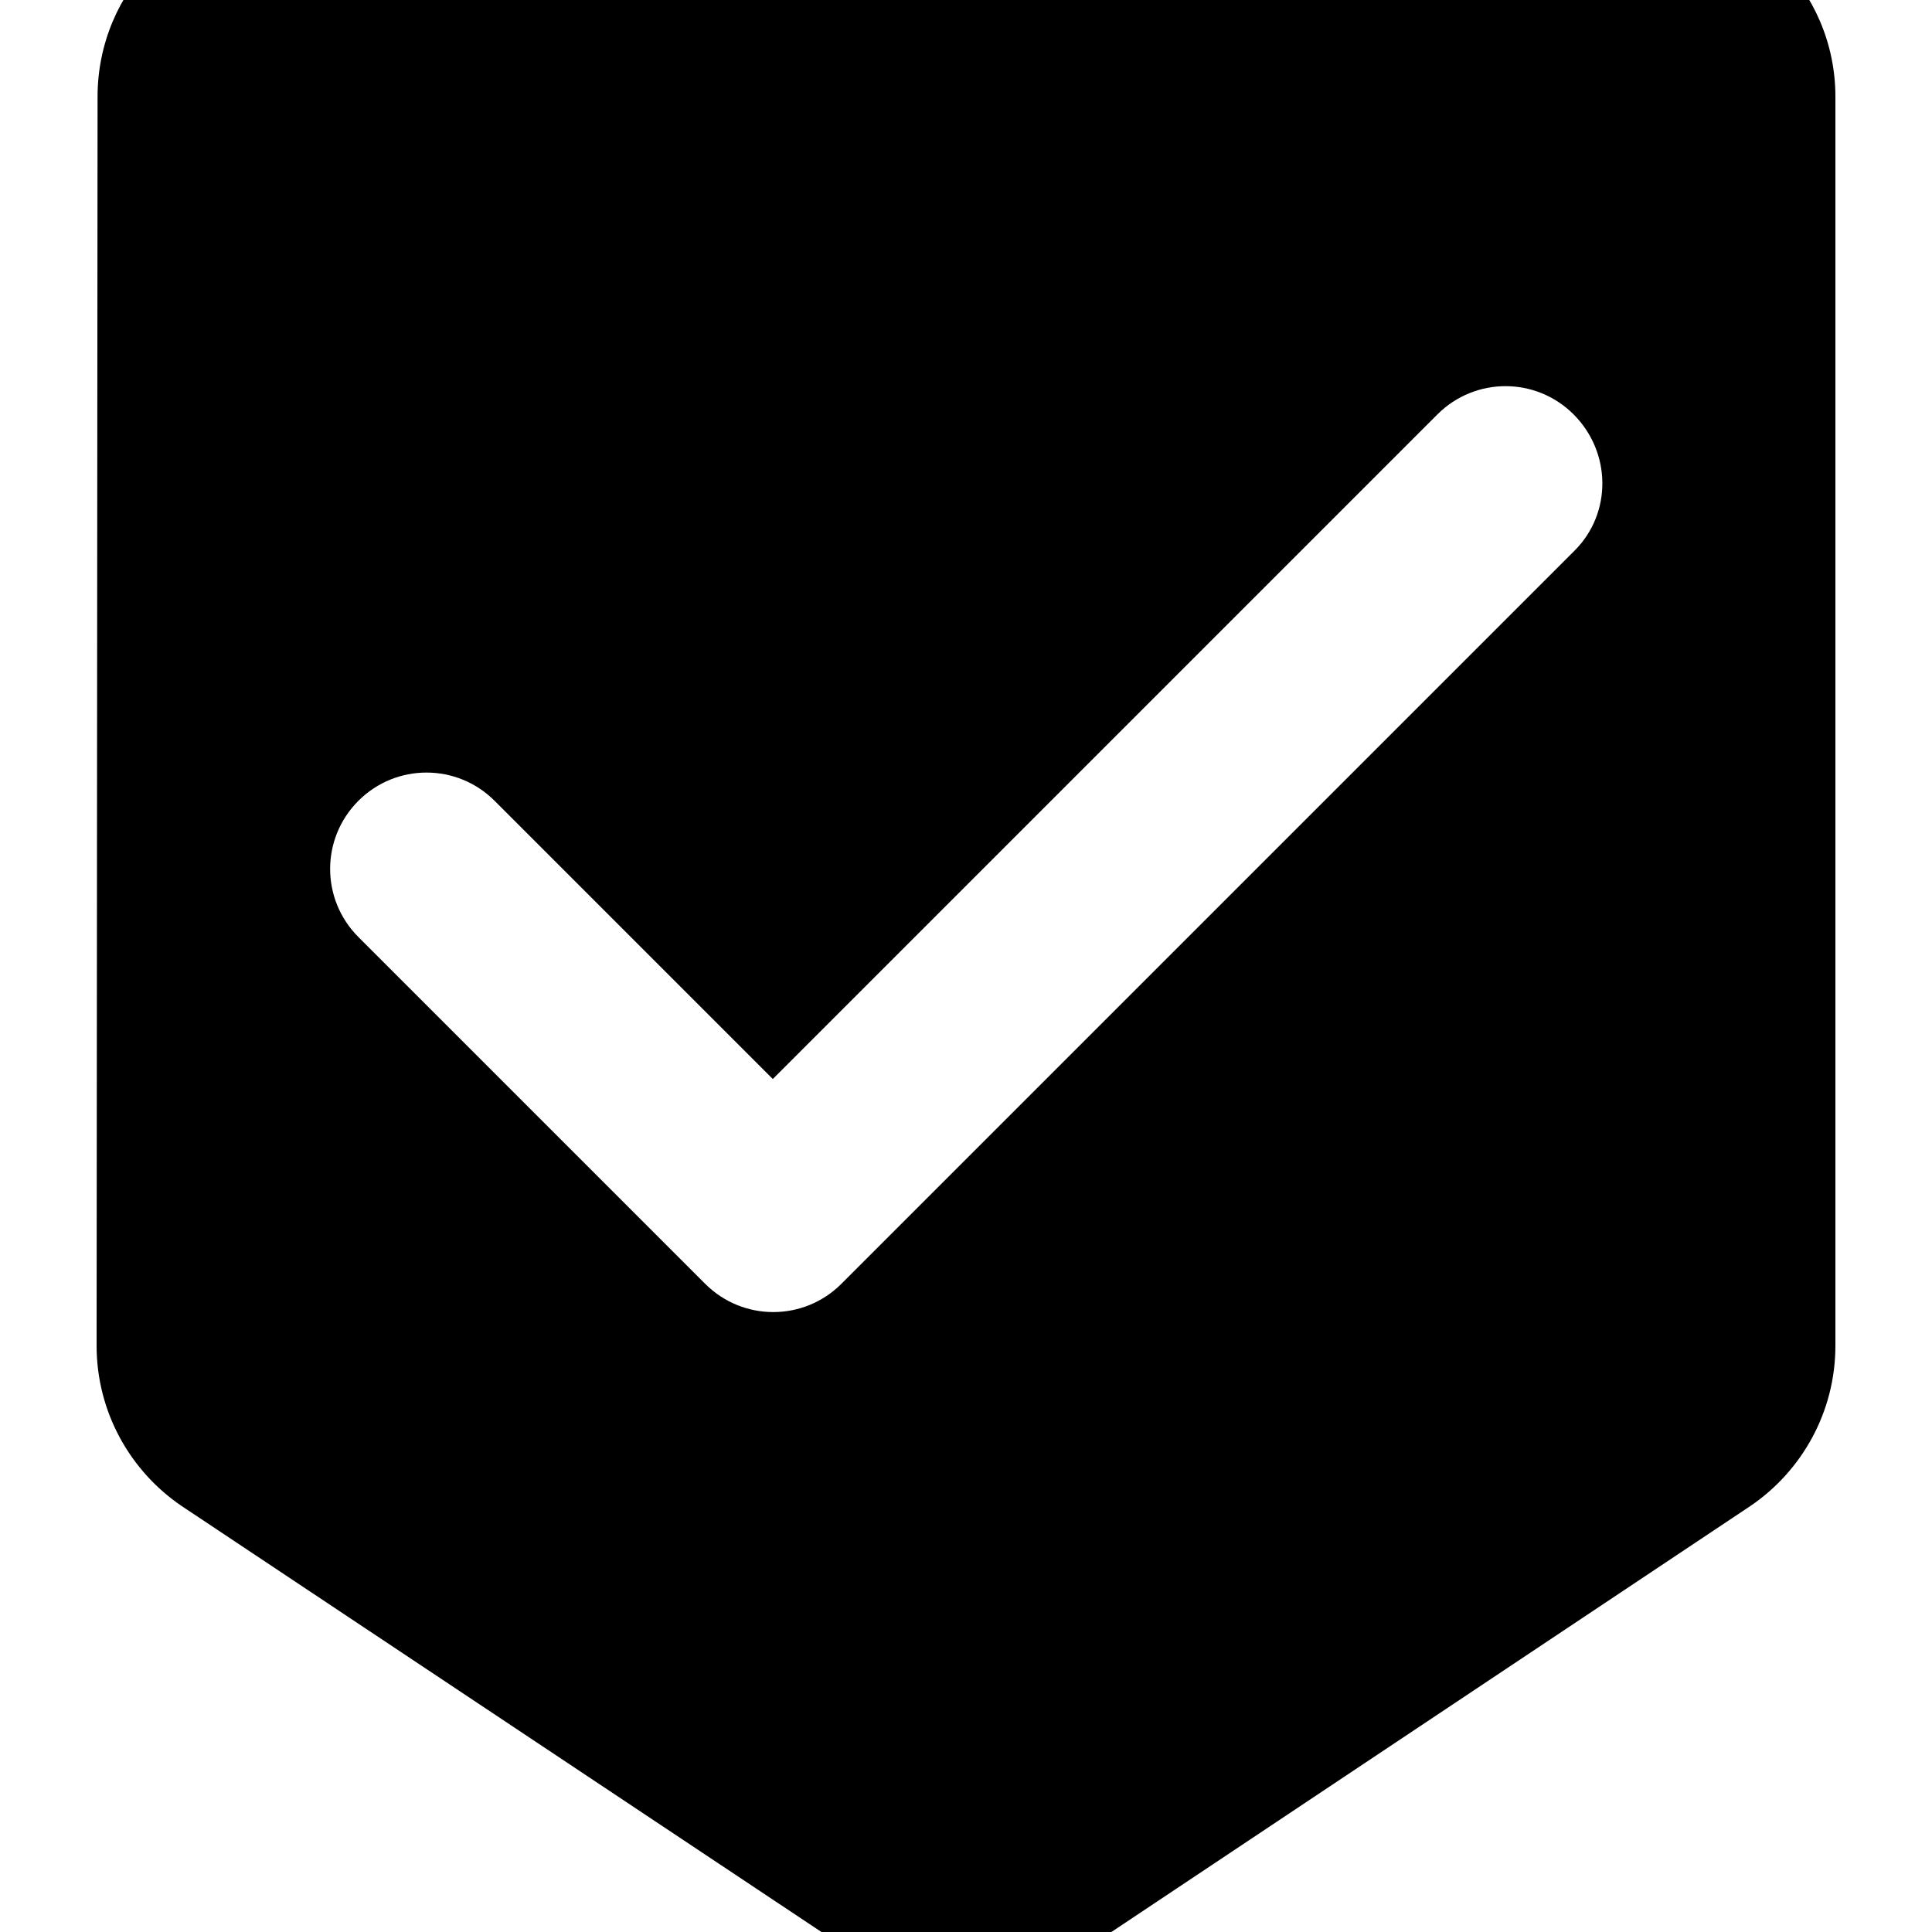 <svg xmlns="http://www.w3.org/2000/svg" viewBox="2 2 20 20"><path d="M0 0h24v24H0V0z" fill="none"/><path d="M19 1H5c-1.1 0-1.99.9-1.99 2L3 15.93c0 .69.35 1.3.88 1.66l7.57 5.04c.34.22.77.22 1.11 0l7.56-5.04c.53-.36.88-.97.88-1.66V3c0-1.1-.9-2-2-2zm-.7 6.7l-7.59 7.59c-.39.39-1.02.39-1.41 0L5.71 11.7c-.39-.39-.39-1.02 0-1.41s1.02-.39 1.41 0L10 13.17l6.88-6.88c.39-.39 1.02-.39 1.41 0s.4 1.02.01 1.41z"/></svg>